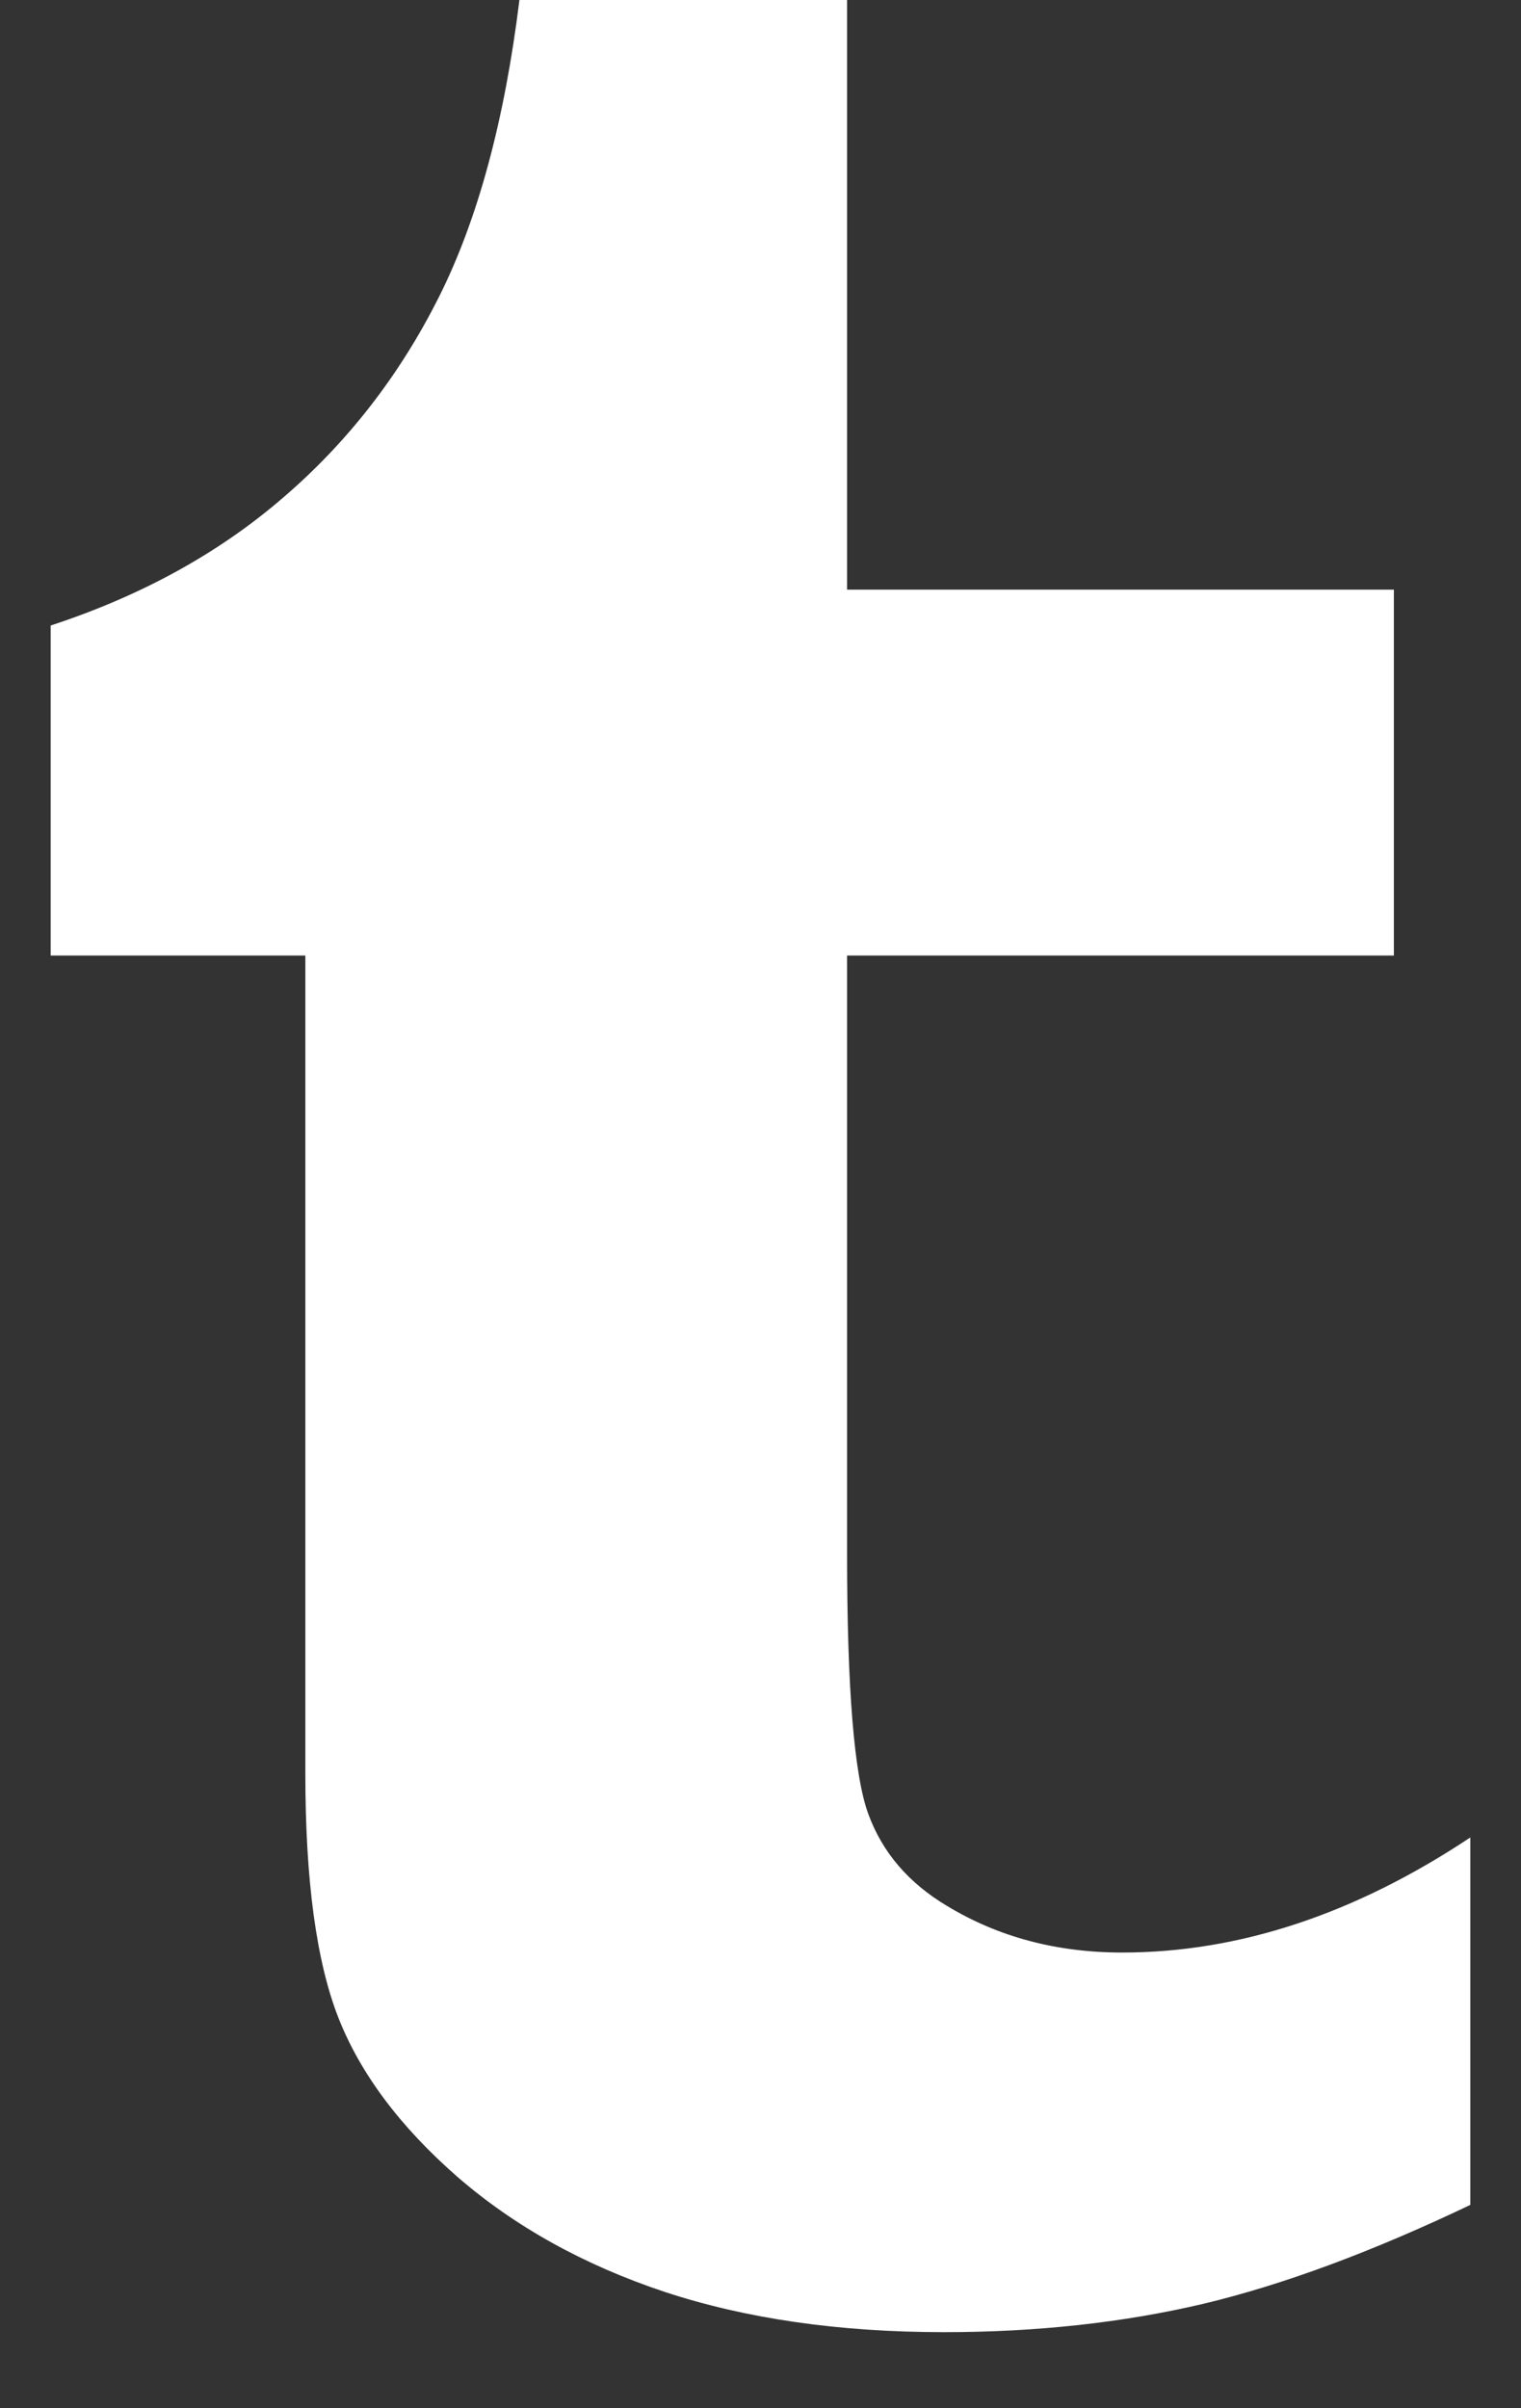<?xml version="1.0" encoding="UTF-8"?>
<svg width="12px" height="19px" viewBox="0 0 12 19" version="1.1" xmlns="http://www.w3.org/2000/svg" xmlns:xlink="http://www.w3.org/1999/xlink">
    <rect x="0" y="0" width="12" height="19" fill="#333333" stroke="none"/>
    <defs></defs>
    <g id="Symbols" stroke="none" stroke-width="1" fill="none" fill-rule="evenodd">
        <g id="LS-Profile-Links" transform="translate(-110, -39)" fill="#FFFFFF">
            <g id="Group-6" transform="translate(1, 33)">
                <path d="M120.6,23.396 C119.823,23.767 119.12,24.027 118.491,24.177 C117.861,24.325 117.18,24.4 116.448,24.4 C115.617,24.4 114.882,24.293 114.243,24.082 C113.604,23.869 113.06,23.566 112.608,23.174 C112.157,22.779 111.844,22.362 111.67,21.92 C111.496,21.477 111.409,20.834 111.409,19.994 L111.409,13.539 L109.4,13.539 L109.4,10.935 C110.114,10.701 110.726,10.365 111.235,9.925 C111.745,9.487 112.153,8.96 112.462,8.345 C112.77,7.732 112.981,6.949 113.098,6 L115.683,6 L115.683,10.652 L119.997,10.652 L119.997,13.539 L115.683,13.539 L115.683,18.258 C115.683,19.324 115.739,20.01 115.851,20.313 C115.962,20.616 116.17,20.858 116.473,21.038 C116.876,21.282 117.336,21.405 117.854,21.405 C118.774,21.405 119.69,21.102 120.6,20.497 L120.6,23.396 Z" id="icon-tumblr"></path>
            </g>
        </g>
    </g>
</svg>